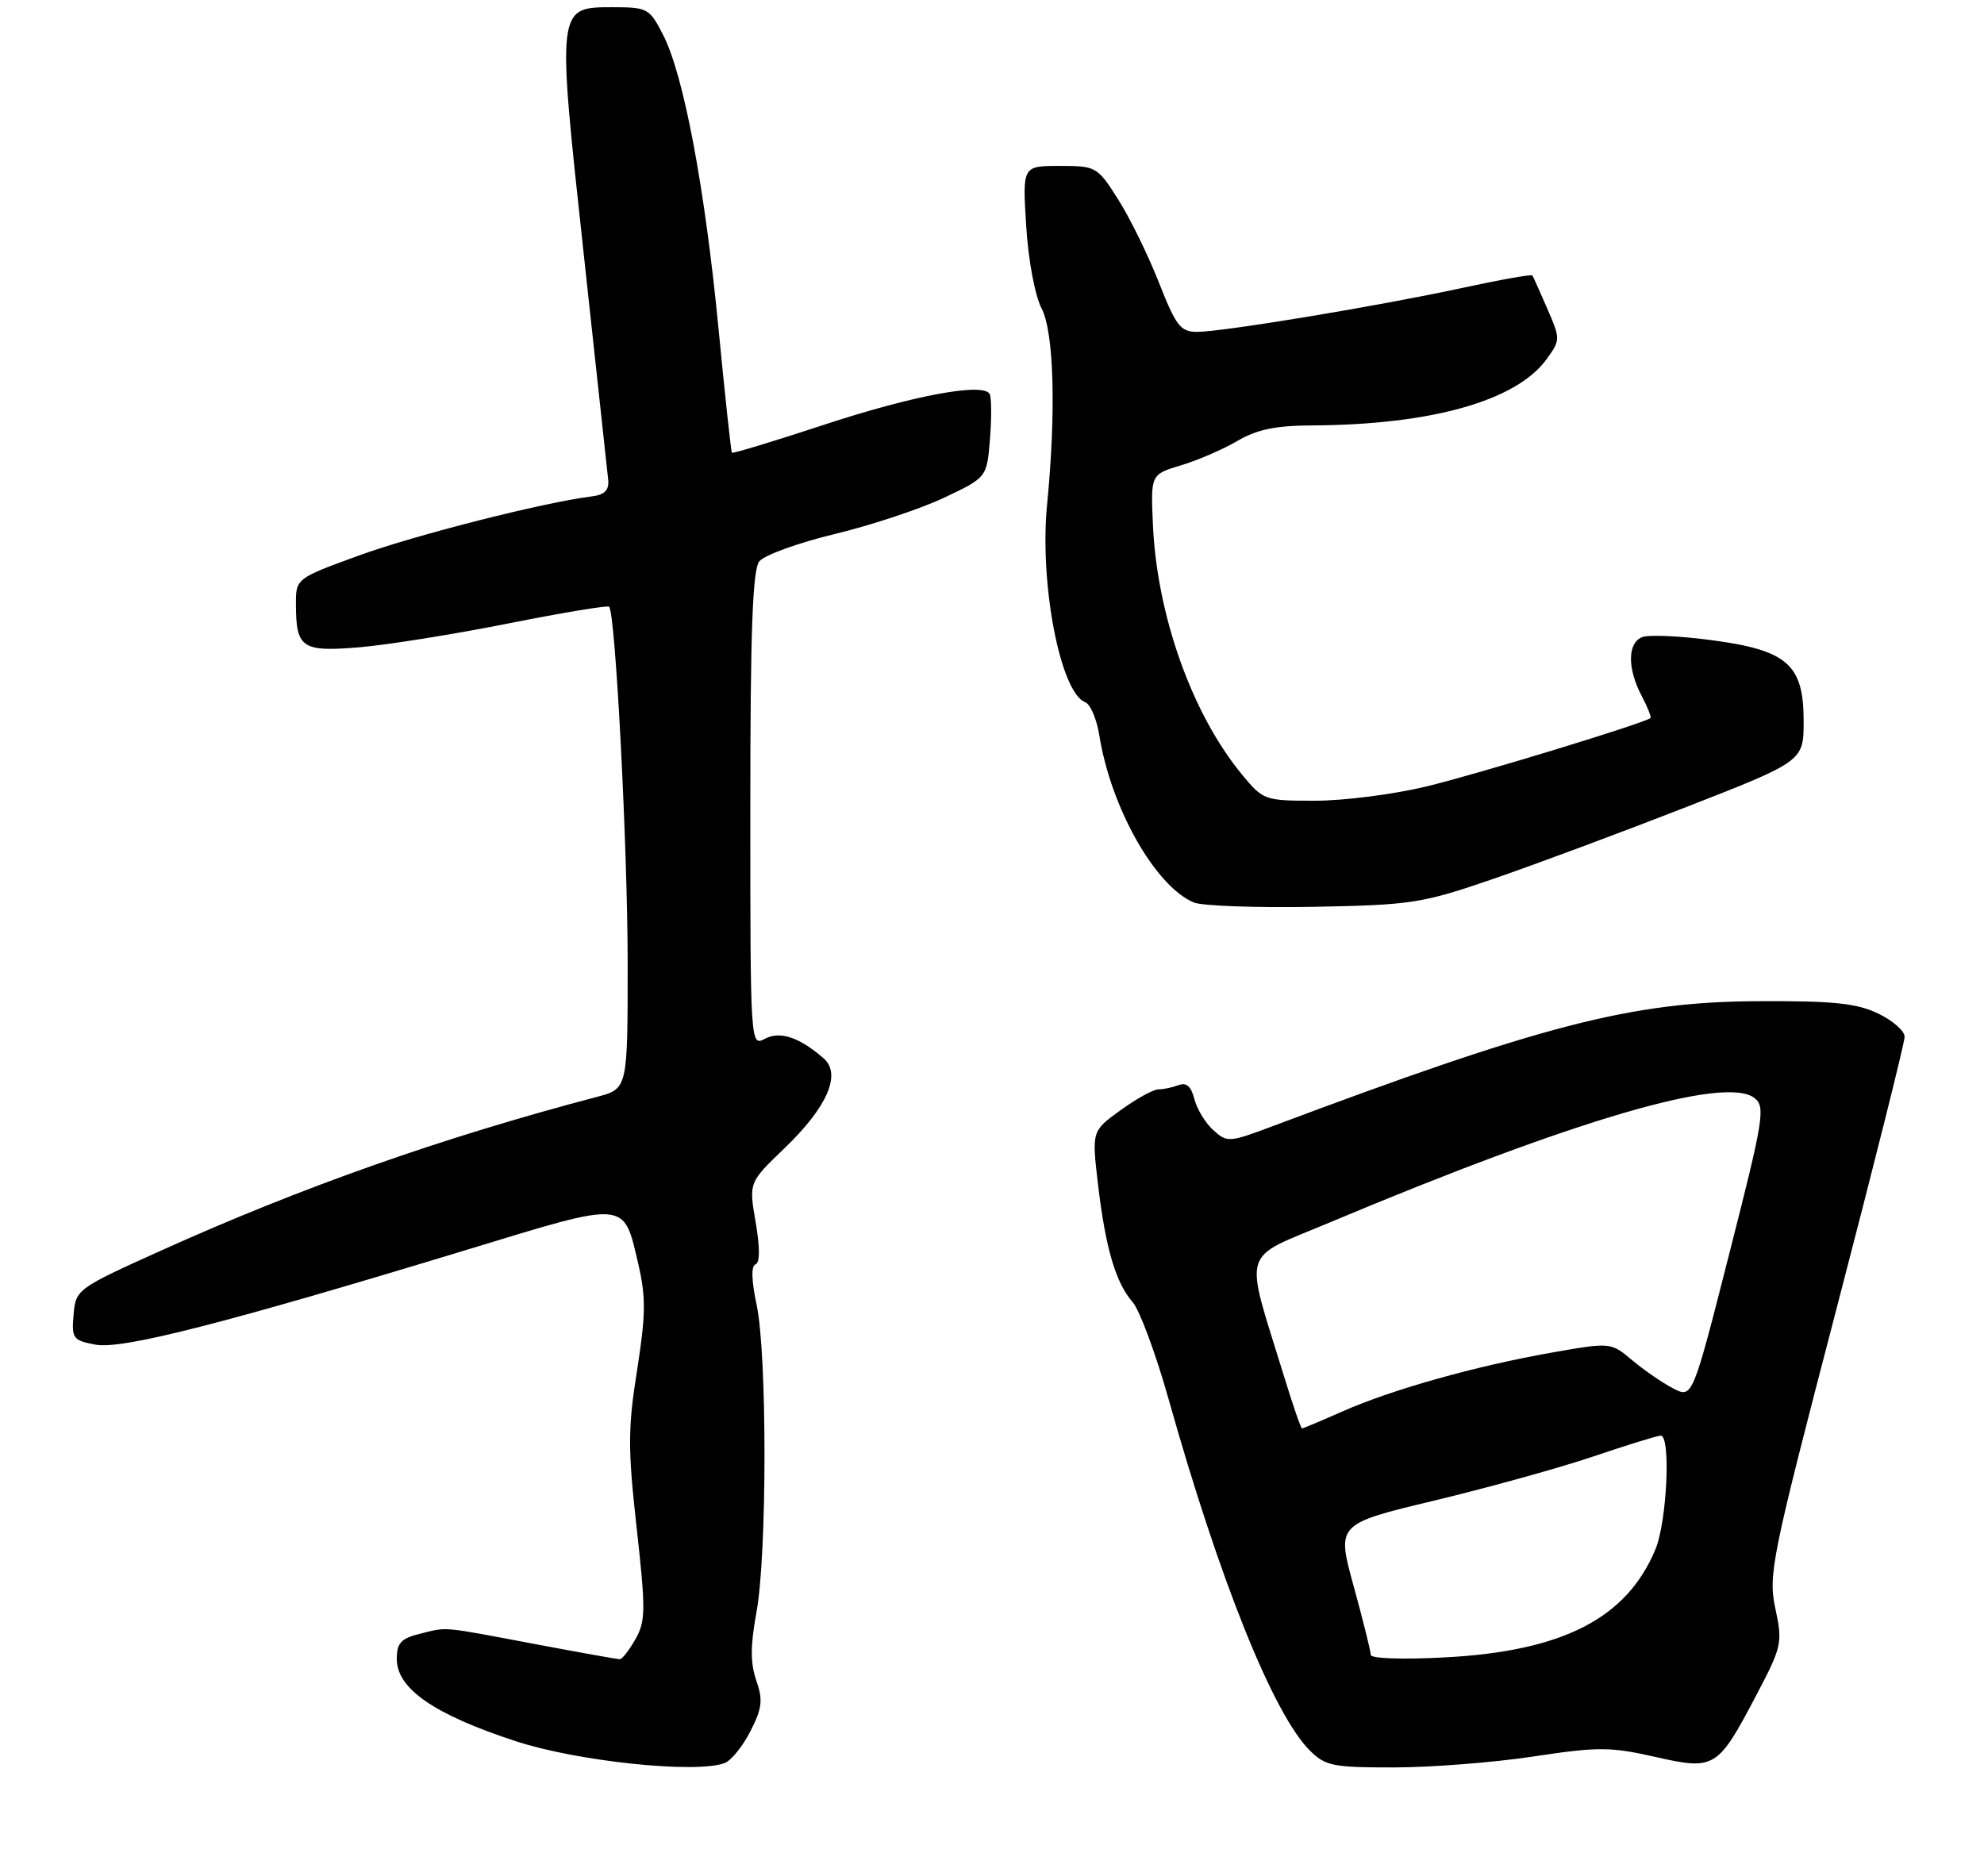<?xml version="1.0" encoding="UTF-8" standalone="no"?>
<!DOCTYPE svg PUBLIC "-//W3C//DTD SVG 1.1//EN" "http://www.w3.org/Graphics/SVG/1.1/DTD/svg11.dtd" >
<svg xmlns="http://www.w3.org/2000/svg" xmlns:xlink="http://www.w3.org/1999/xlink" version="1.1" viewBox="0 0 275 260">
 <g >
 <path fill="currentColor"
d=" M 100.46 244.38 C 101.35 244.03 102.96 242.05 104.02 239.96 C 105.64 236.79 105.77 235.64 104.83 232.94 C 104.00 230.55 104.00 228.12 104.85 223.49 C 106.33 215.50 106.34 187.68 104.87 180.84 C 104.16 177.51 104.10 175.47 104.72 175.26 C 105.34 175.05 105.35 172.97 104.74 169.42 C 103.79 163.91 103.79 163.91 108.72 159.18 C 114.66 153.48 116.67 148.89 114.17 146.71 C 110.79 143.76 108.10 142.87 106.00 144.00 C 104.02 145.06 104.00 144.76 104.00 112.23 C 104.00 87.45 104.31 79.00 105.25 77.81 C 105.94 76.95 110.65 75.24 115.71 74.02 C 120.78 72.80 127.60 70.53 130.86 68.99 C 136.79 66.18 136.79 66.18 137.22 60.84 C 137.45 57.90 137.43 55.11 137.18 54.62 C 136.33 52.99 126.55 54.81 114.09 58.92 C 107.26 61.17 101.58 62.89 101.45 62.75 C 101.33 62.61 100.49 54.86 99.59 45.52 C 97.69 25.94 94.77 10.43 91.93 4.87 C 90.04 1.16 89.76 1.00 84.96 1.00 C 77.15 1.00 77.17 0.86 80.91 35.21 C 82.66 51.32 84.19 65.40 84.30 66.50 C 84.44 67.95 83.82 68.59 82.00 68.81 C 75.30 69.65 57.56 74.16 49.75 77.00 C 41.00 80.19 41.00 80.19 41.02 83.84 C 41.04 89.84 41.86 90.39 49.84 89.72 C 53.72 89.39 62.99 87.91 70.46 86.42 C 77.93 84.93 84.21 83.89 84.43 84.10 C 85.31 85.01 87.00 117.58 87.00 133.62 C 87.00 150.92 87.00 150.92 82.75 152.04 C 61.24 157.70 41.78 164.57 22.32 173.35 C 10.68 178.60 10.50 178.73 10.20 182.22 C 9.91 185.53 10.11 185.80 13.25 186.39 C 16.95 187.08 31.32 183.40 65.00 173.15 C 87.11 166.41 86.41 166.35 88.48 175.25 C 89.54 179.79 89.51 182.29 88.30 189.95 C 87.03 197.97 87.02 200.85 88.25 211.81 C 89.51 223.15 89.49 224.72 88.08 227.21 C 87.21 228.74 86.24 229.99 85.92 229.99 C 85.60 230.00 80.43 229.07 74.42 227.94 C 60.91 225.39 62.12 225.50 58.25 226.45 C 55.58 227.11 55.00 227.73 55.00 229.97 C 55.00 234.08 60.20 237.67 71.54 241.37 C 80.11 244.17 96.54 245.88 100.46 244.38 Z  M 212.50 243.48 C 221.49 242.12 223.19 242.12 229.38 243.52 C 237.71 245.41 238.08 245.18 243.49 234.88 C 246.98 228.24 247.10 227.70 246.08 222.96 C 245.08 218.25 245.52 216.06 254.51 181.59 C 259.73 161.57 264.00 144.53 264.00 143.71 C 264.00 142.90 262.33 141.44 260.29 140.47 C 257.31 139.05 254.02 138.72 243.54 138.78 C 226.12 138.87 213.85 142.04 176.33 156.13 C 170.37 158.37 170.09 158.39 168.17 156.65 C 167.07 155.66 165.90 153.72 165.55 152.34 C 165.11 150.60 164.44 150.00 163.38 150.41 C 162.53 150.73 161.27 151.00 160.57 151.00 C 159.87 151.00 157.51 152.30 155.32 153.89 C 151.33 156.77 151.33 156.77 152.19 164.14 C 153.23 172.98 154.64 177.81 157.00 180.50 C 157.96 181.60 160.19 187.61 161.95 193.85 C 169.04 219.04 176.49 237.58 181.53 242.62 C 183.70 244.79 184.74 245.00 193.20 244.99 C 198.32 244.99 207.00 244.31 212.50 243.48 Z  M 207.00 121.82 C 212.78 119.83 224.81 115.35 233.75 111.86 C 250.00 105.51 250.00 105.51 250.00 99.93 C 250.00 92.10 247.74 90.12 237.20 88.73 C 232.84 88.15 228.54 87.96 227.64 88.31 C 225.59 89.09 225.54 92.60 227.52 96.40 C 228.36 97.99 228.92 99.40 228.77 99.53 C 227.98 100.23 204.63 107.36 197.64 109.03 C 193.16 110.11 186.27 110.99 182.32 110.99 C 175.28 111.00 175.09 110.93 172.14 107.35 C 165.21 98.95 160.34 85.23 159.80 72.63 C 159.50 65.76 159.50 65.76 163.73 64.49 C 166.05 63.79 169.57 62.27 171.53 61.11 C 174.20 59.54 176.83 58.99 181.81 58.97 C 198.39 58.89 210.17 55.57 214.37 49.79 C 216.30 47.12 216.30 47.00 214.47 42.79 C 213.45 40.43 212.51 38.35 212.40 38.18 C 212.28 38.00 207.89 38.78 202.64 39.92 C 191.08 42.42 169.48 46.00 165.91 46.00 C 163.63 46.00 162.99 45.16 160.63 39.15 C 159.15 35.38 156.61 30.20 154.99 27.65 C 152.11 23.10 151.94 23.00 146.88 23.00 C 141.72 23.00 141.72 23.00 142.24 31.31 C 142.53 36.05 143.45 40.98 144.38 42.76 C 146.09 46.08 146.40 57.03 145.13 70.00 C 144.07 80.94 146.98 96.01 150.41 97.33 C 151.13 97.60 152.01 99.66 152.37 101.90 C 153.97 111.95 160.10 122.80 165.45 125.09 C 166.58 125.57 174.03 125.84 182.00 125.70 C 195.70 125.44 197.08 125.23 207.00 121.82 Z  M 190.00 229.39 C 190.00 228.89 188.93 224.61 187.63 219.87 C 185.26 211.25 185.26 211.25 198.81 208.00 C 206.26 206.21 216.19 203.46 220.87 201.88 C 225.55 200.29 229.74 199.00 230.19 199.00 C 231.62 199.00 231.06 210.93 229.45 214.78 C 225.46 224.34 216.61 228.88 200.25 229.74 C 194.44 230.05 190.00 229.90 190.00 229.39 Z  M 177.97 190.75 C 172.41 172.67 171.80 174.71 184.36 169.43 C 218.31 155.17 239.15 149.07 243.18 152.20 C 244.73 153.40 244.47 155.04 239.72 173.67 C 234.59 193.84 234.59 193.84 231.91 192.45 C 230.44 191.69 227.90 189.94 226.25 188.56 C 223.27 186.05 223.27 186.05 215.08 187.49 C 204.60 189.33 192.97 192.60 186.13 195.62 C 183.17 196.93 180.63 198.00 180.47 198.00 C 180.32 198.00 179.19 194.74 177.97 190.75 Z "/>
</g>
</svg>